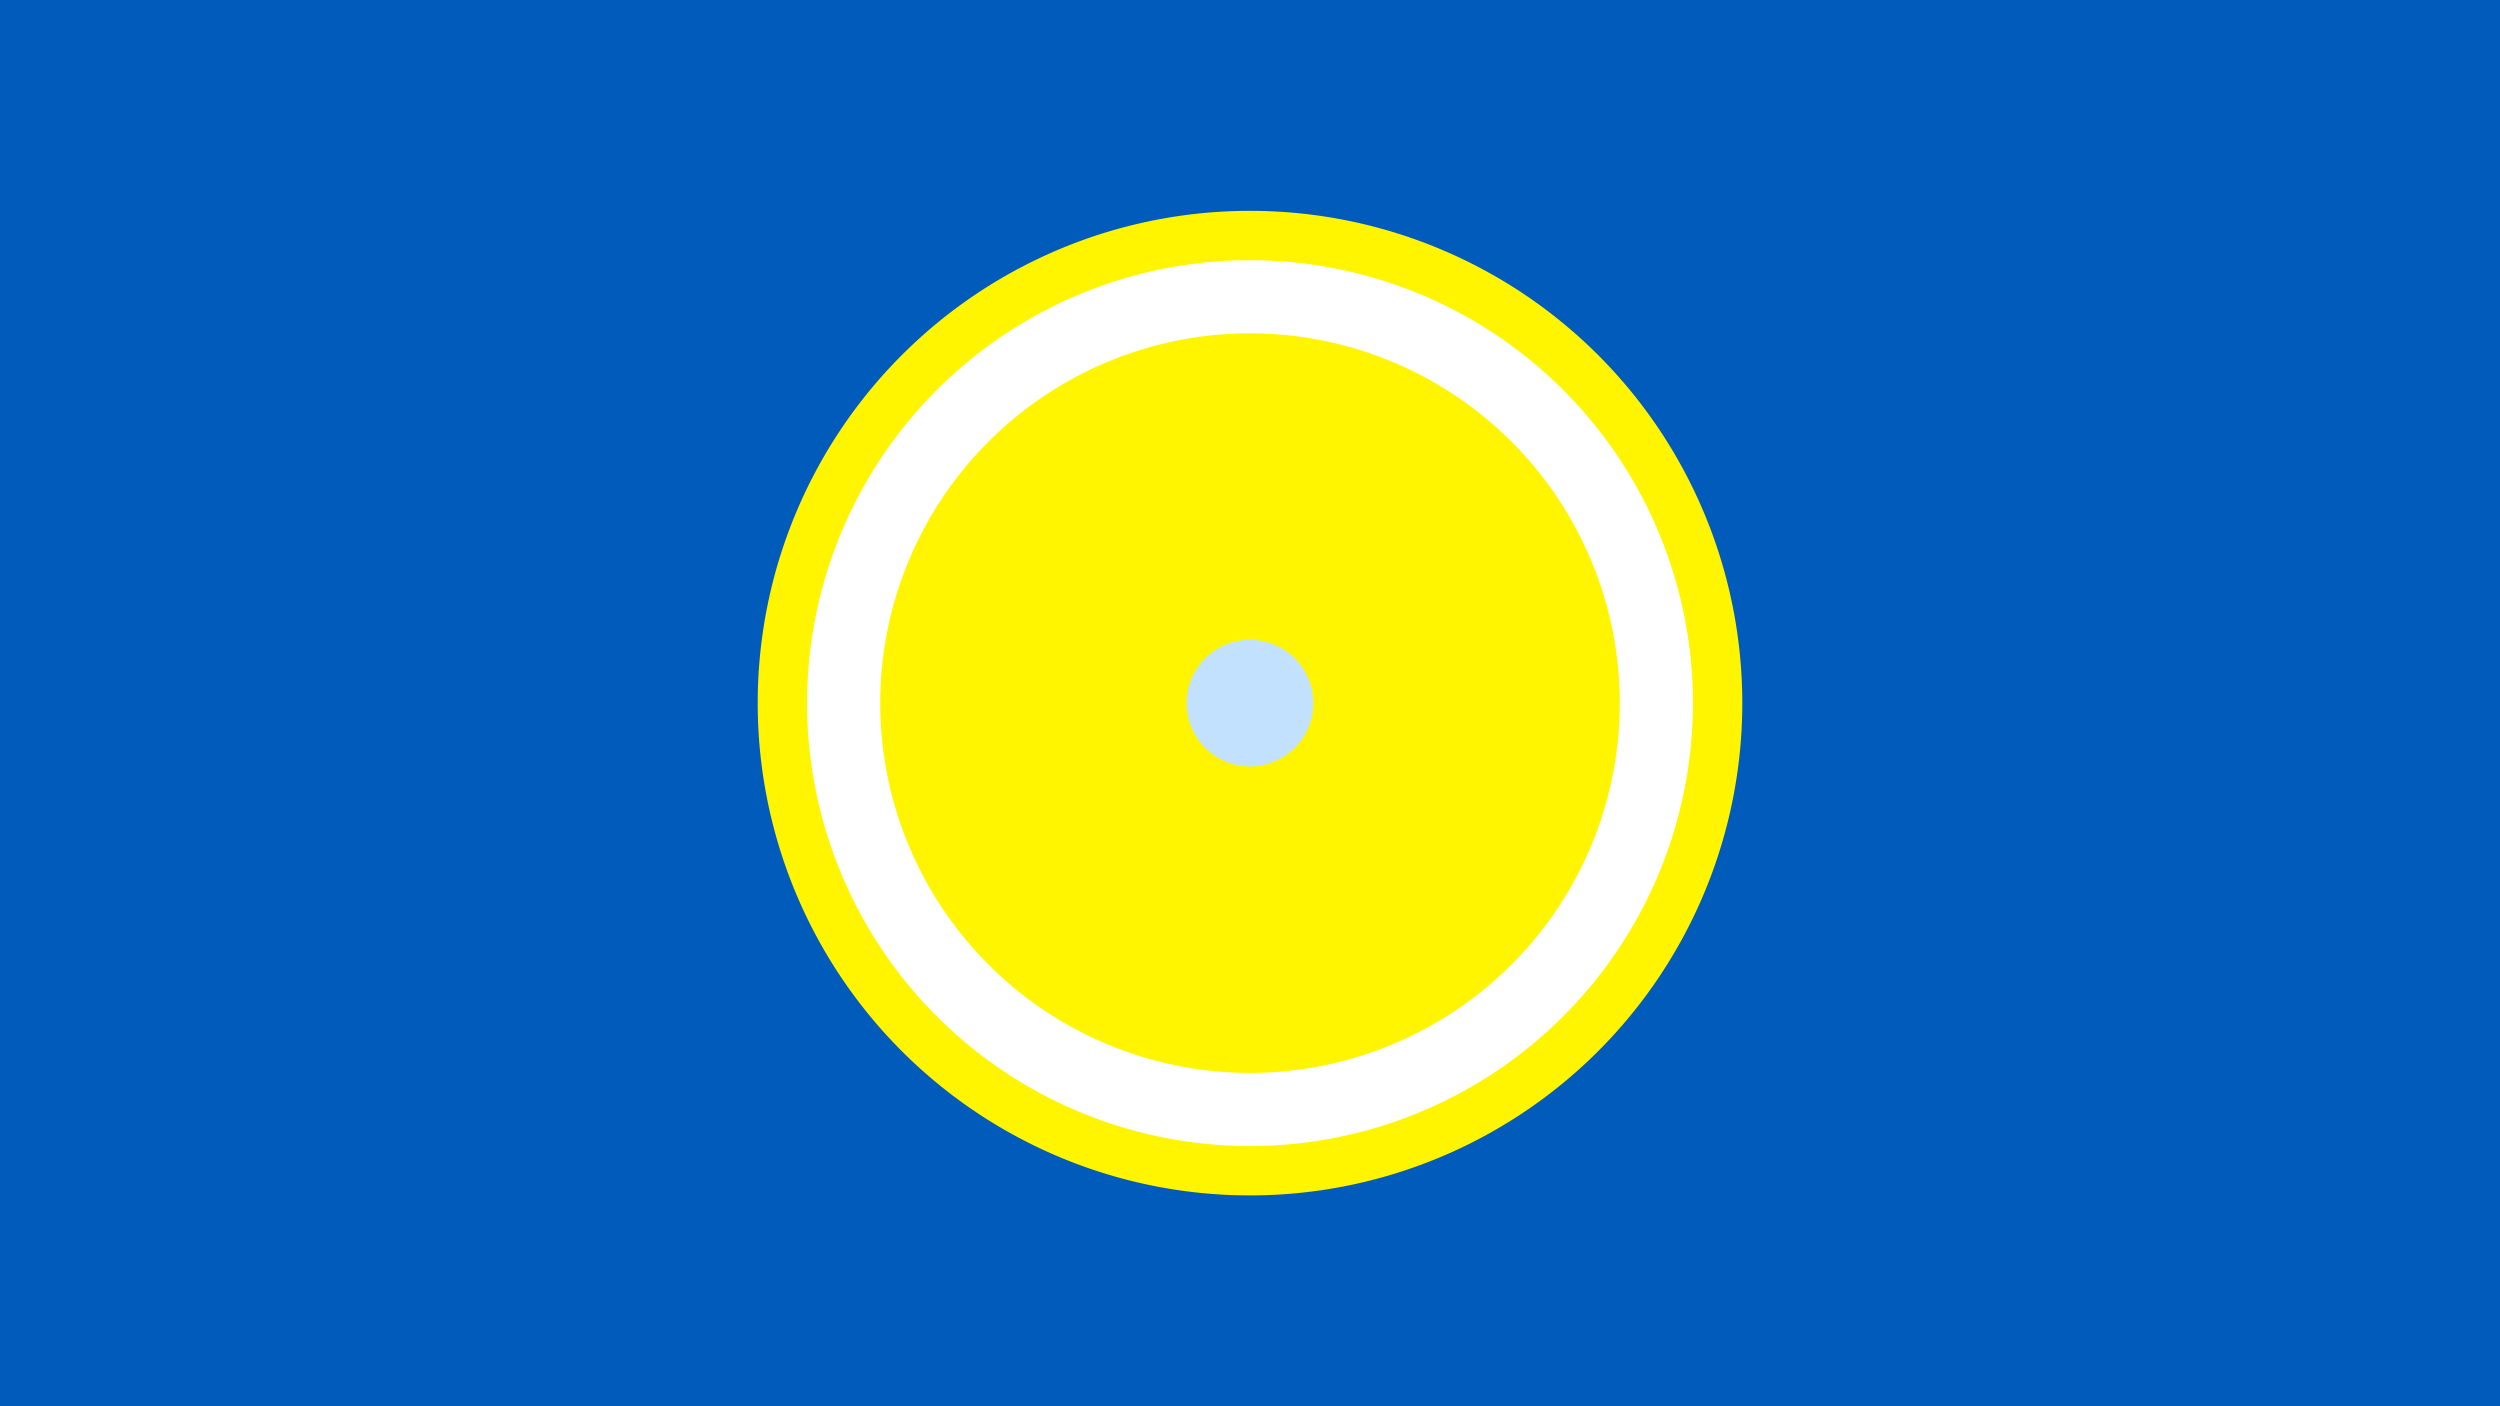 <svg width="1200" height="675" viewBox="-500 -500 1200 675" xmlns="http://www.w3.org/2000/svg"><title>19802-10436994827</title><path d="M-500-500h1200v675h-1200z" fill="#005bbb"/><path d="M336.3-162.5a236.3 236.3 0 1 1-472.6 0 236.3 236.3 0 1 1 472.6 0z" fill="#fff500"/><path d="M312.6-162.5a212.6 212.6 0 1 1-425.2 0 212.6 212.6 0 1 1 425.2 0z m-390.1 0a177.5 177.5 0 1 0 355 0 177.5 177.5 0 1 0-355 0z" fill="#fff"/><path d="M130.4-162.5a30.4 30.4 0 1 1-60.8 0 30.4 30.4 0 1 1 60.8 0z" fill="#c2e1ff"/></svg>